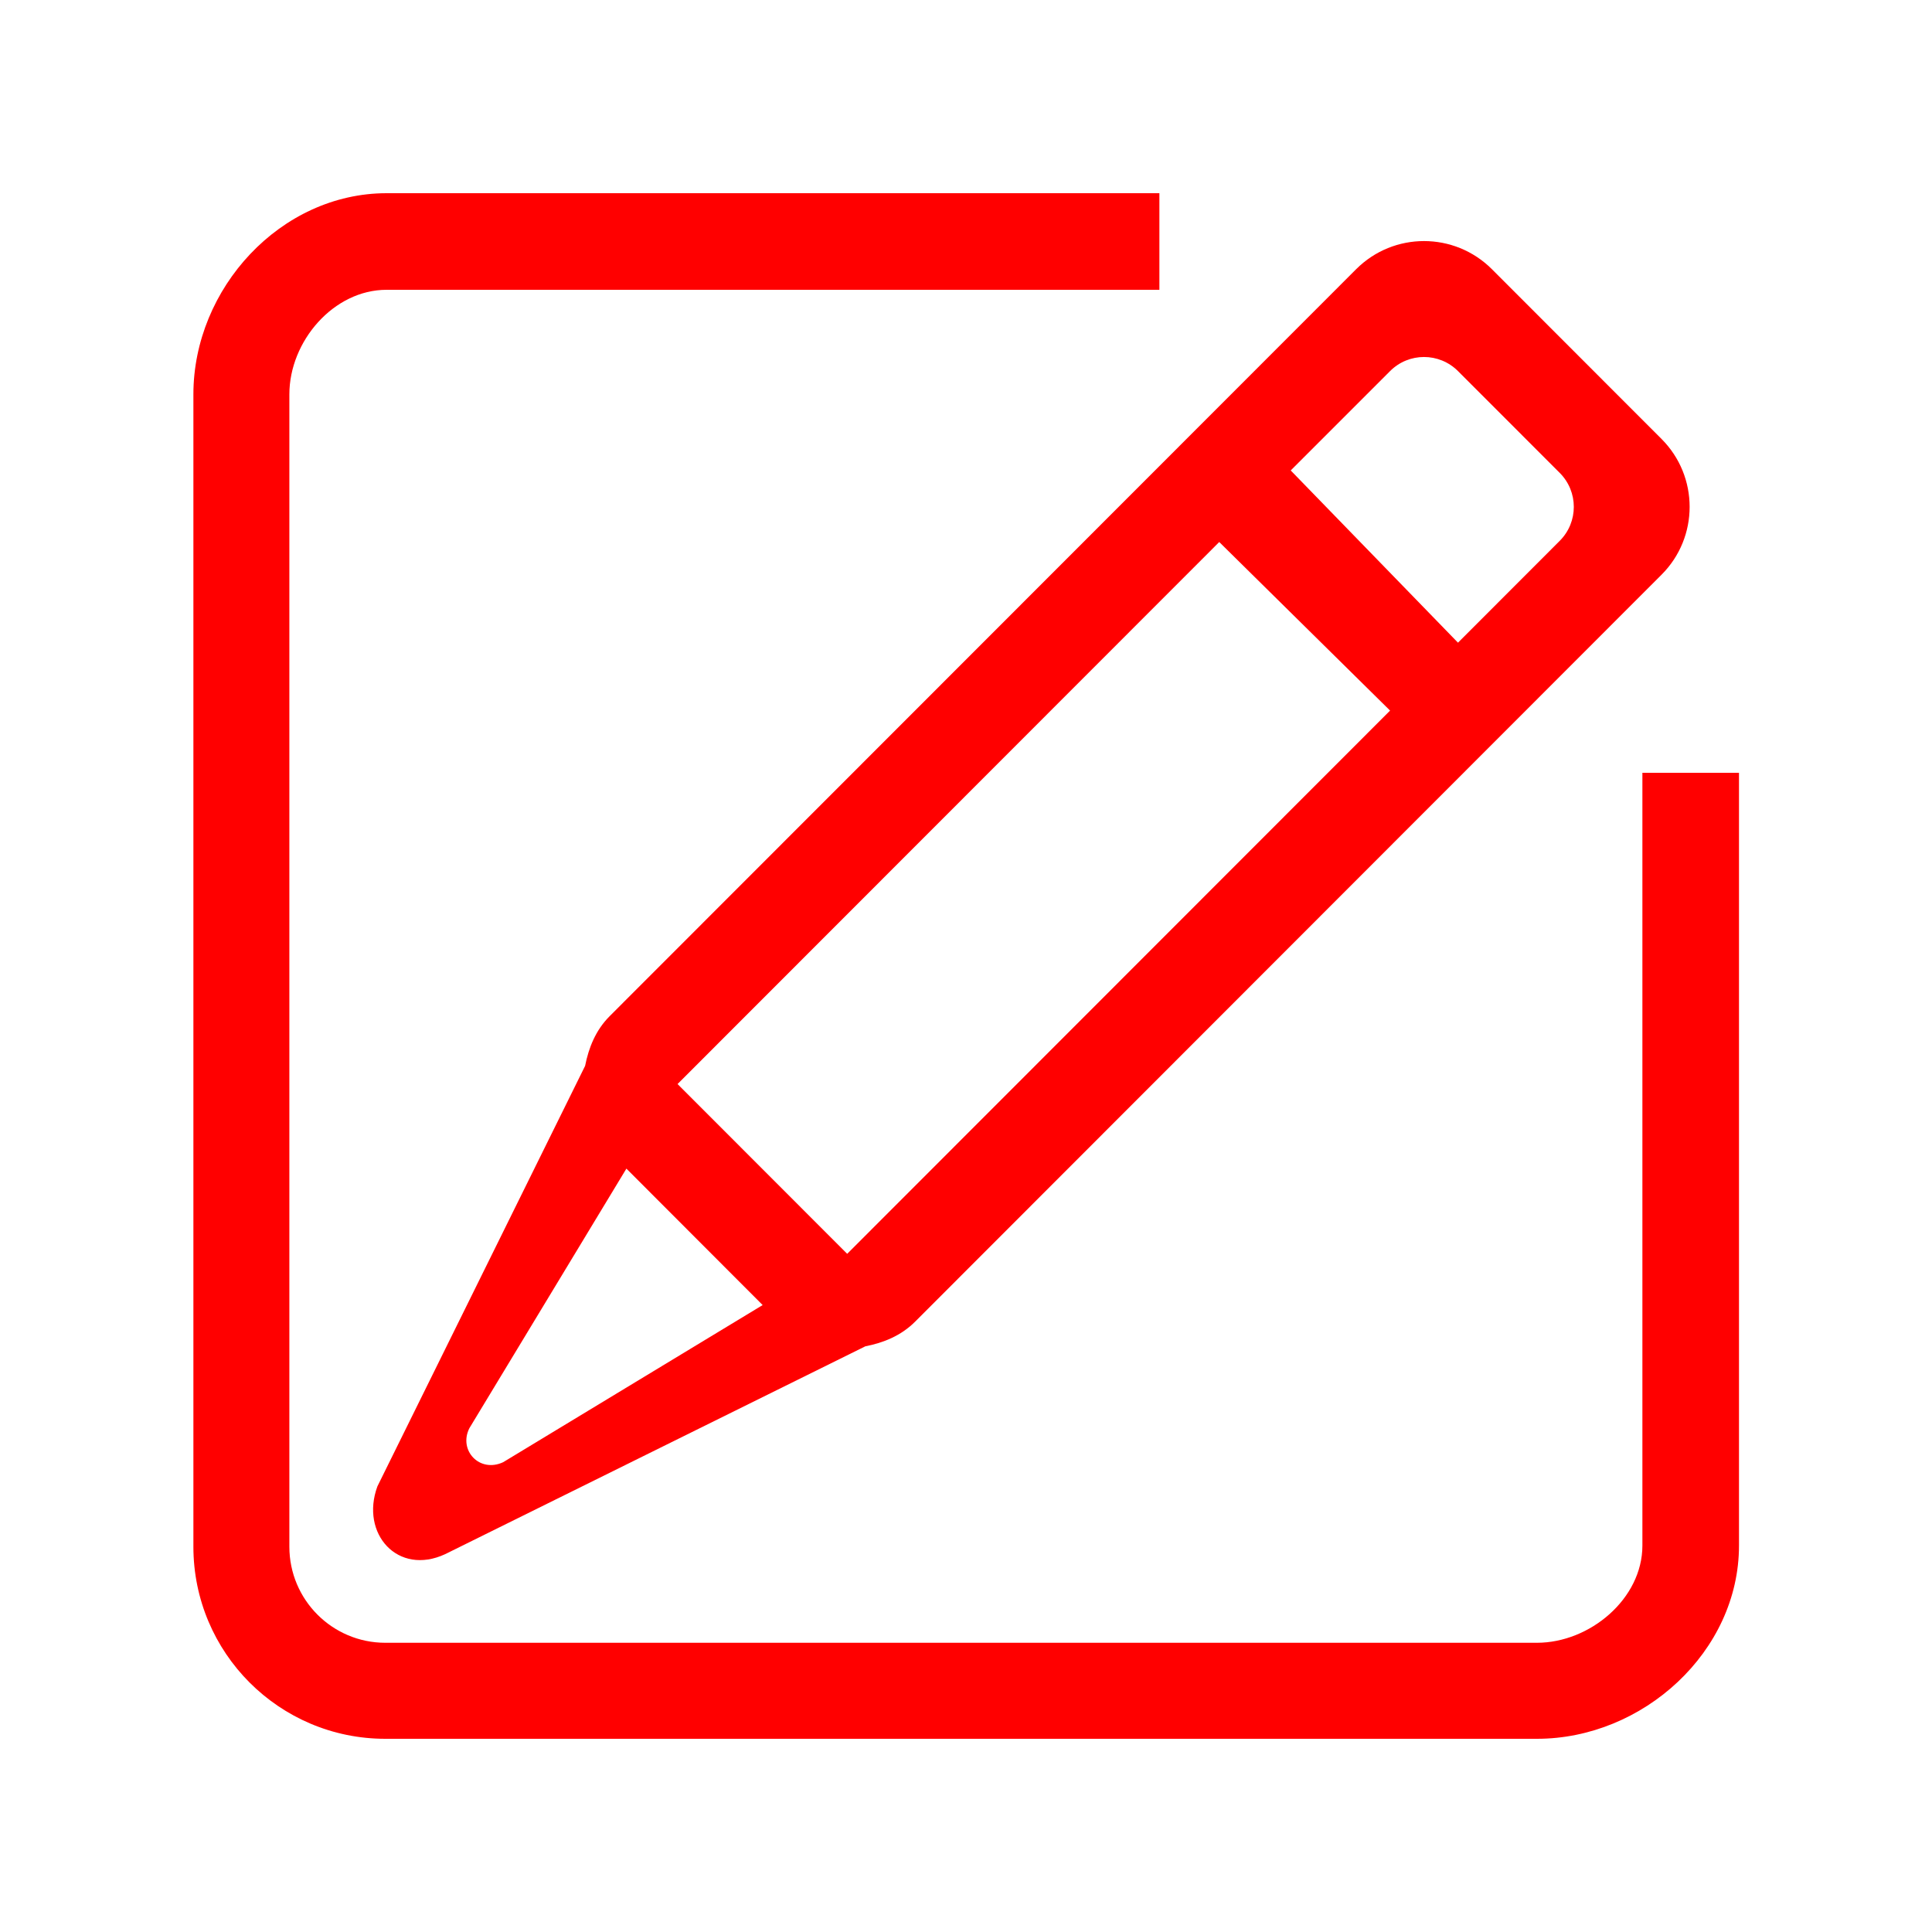 <svg width="40" height="40" version="1.1" viewBox="0 -2 40 40" xmlns="http://www.w3.org/2000/svg">
 <g fill="none" fill-rule="evenodd">
  <g transform="translate(-512,-97)" fill="#f00">
   <path d="m527.79 122.02-5.372 3.253c-0.489 0.228-0.929-0.244-0.701-0.702l3.252-5.376 2.821 2.825zm9.453-15.798 3.537 3.49-11.24 11.247c-1.316-1.318-3.139-3.142-3.512-3.515l11.215-11.222zm3.537-3.539c0.388-0.389 1.017-0.389 1.406 0l2.107 2.108c0.388 0.389 0.388 1.018 0 1.406l-2.107 2.109-3.463-3.566 2.057-2.057zm-16.666 14.385-4.3 8.705c-0.361 0.981 0.423 1.859 1.403 1.404l8.699-4.303c0.375-0.073 0.739-0.219 1.029-0.509l15.455-15.466c0.776-0.775 0.776-2.035 0-2.811l-3.512-3.515c-0.777-0.776-2.034-0.776-2.81 0l-15.455 15.465c-0.291 0.291-0.435 0.655-0.509 1.03zm21.89-6.068v16c0 1.099-1.086 2.012-2.183 2.012h-23.843c-1.097 0-1.987-0.89-1.987-1.989v-23.858c0-1.099 0.915-2.165 2.013-2.165h16v-2h-16c-2.194 0-4 1.969-4 4.165v23.858c0 2.197 1.779 3.977 3.974 3.977h23.843c2.195 0 4.183-1.804 4.183-4v-16h-2z"/>
  </g>
 </g>
</svg>
